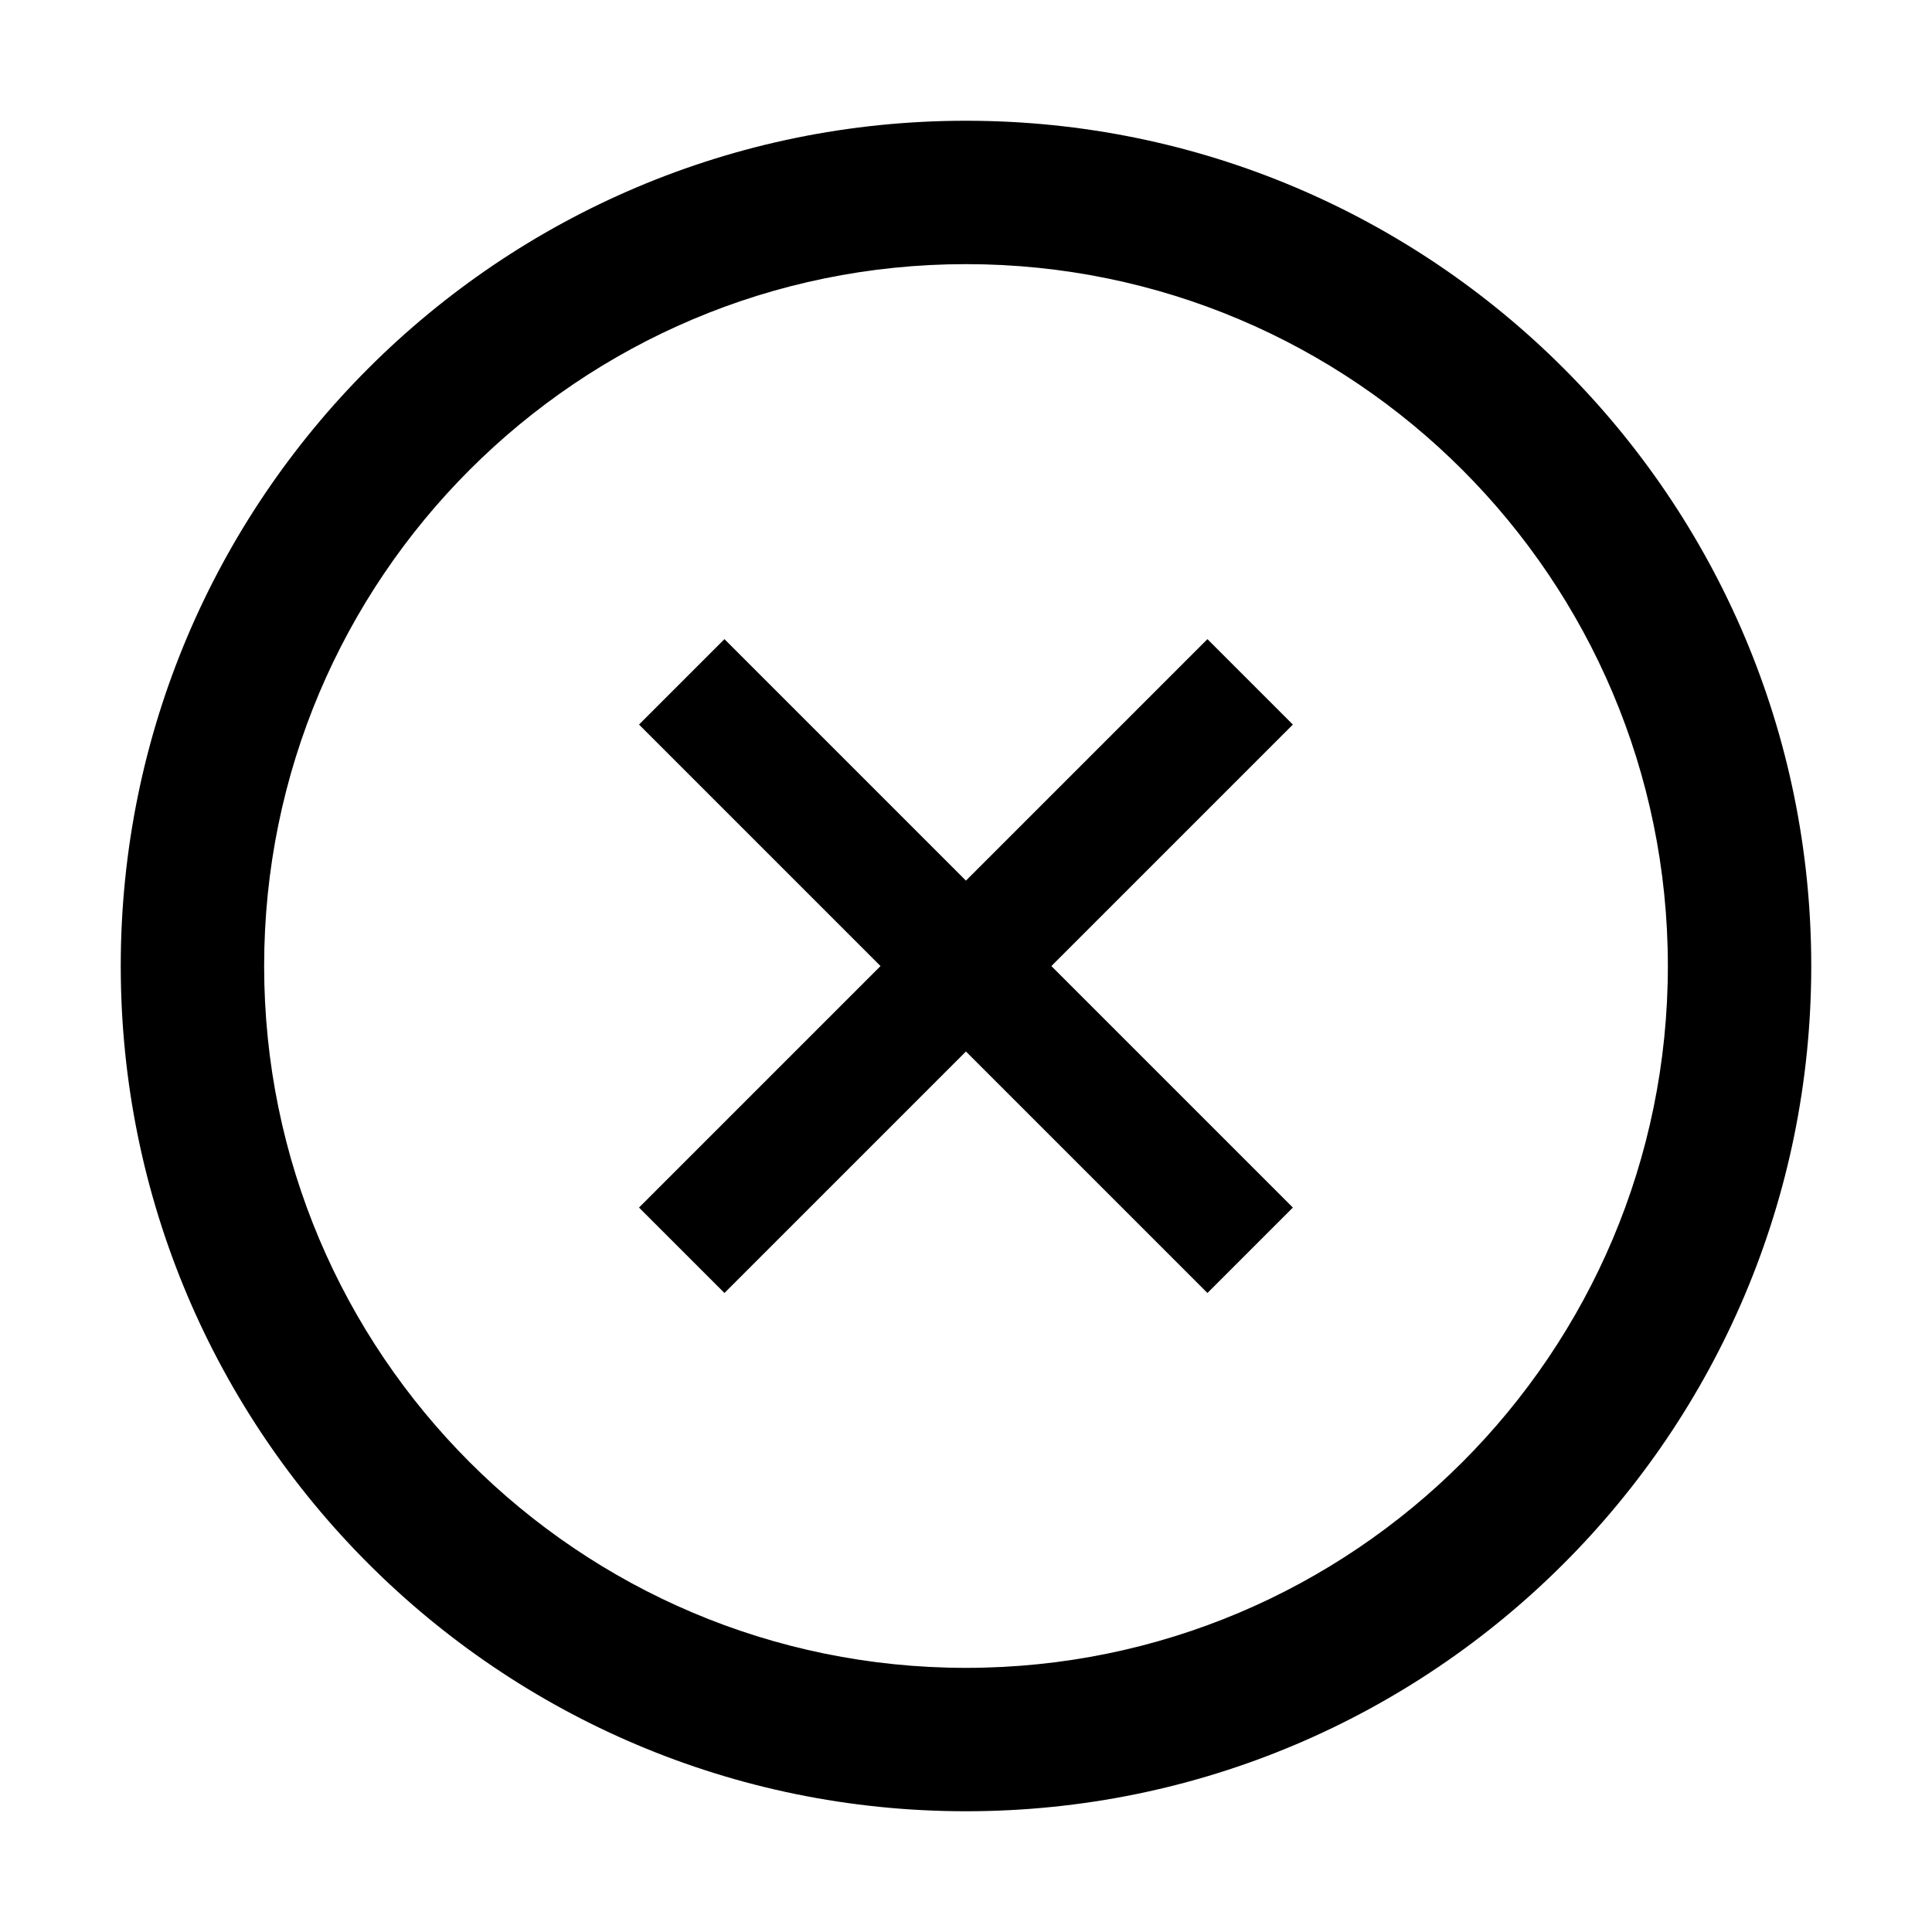 <svg version="1.1" xmlns="http://www.w3.org/2000/svg" width="32" height="32" viewBox="0 0 32 32">
<path fill="currentColor" d="M16 2c7.731 0 14 6.269 14 14s-6.269 14-14 14-14-6.269-14-14 6.269-14 14-14zM16 4.375c-6.419 0-11.625 5.206-11.625 11.625s5.206 11.625 11.625 11.625 11.625-5.206 11.625-11.625-5.206-11.625-11.625-11.625zM20 10.588c0.001 0 0.001 0.001 0.003 0.002l1.407 1.407c0.001 0.001 0.002 0.002 0.002 0.003s0 0.001 0 0.001-0 0.001-0 0.001v-0c-0 0.001-0.001 0.001-0.002 0.003l-3.996 3.996 3.996 3.996c0.001 0.001 0.001 0.001 0.002 0.002l0 0 0 0.001c0 0 0 0.001 0 0.001s-0 0.001-0 0.001v-0c-0 0.001-0.001 0.001-0.002 0.003l-1.407 1.407c-0.001 0.001-0.002 0.002-0.003 0.002s-0.001 0-0.001 0-0.001-0-0.001-0h0c-0.001-0-0.001-0.001-0.003-0.002l-3.996-3.996-3.996 3.996c-0.001 0.001-0.002 0.002-0.003 0.002s-0.001 0-0.001 0-0.001-0-0.001-0h0c-0.001-0-0.001-0.001-0.003-0.002l-1.407-1.407c-0.001-0.001-0.002-0.002-0.002-0.003s-0-0.001-0-0.001 0-0.001 0-0.001v0c0-0.001 0.001-0.001 0.002-0.003l3.996-3.996-3.996-3.996c-0.001-0.001-0.001-0.001-0.002-0.002l-0-0-0-0.001c-0-0-0-0.001-0-0.001s0-0.001 0-0.001v0c0-0.001 0.001-0.001 0.002-0.003l1.407-1.407c0.001-0.001 0.002-0.002 0.003-0.002s0.001-0 0.001-0 0.001 0 0.001 0h-0c0.001 0 0.001 0.001 0.003 0.002l3.996 3.996 3.996-3.996c0.001-0.001 0.002-0.002 0.003-0.002s0.001-0 0.001-0 0.001 0 0.001 0h-0z"/>
</svg>
